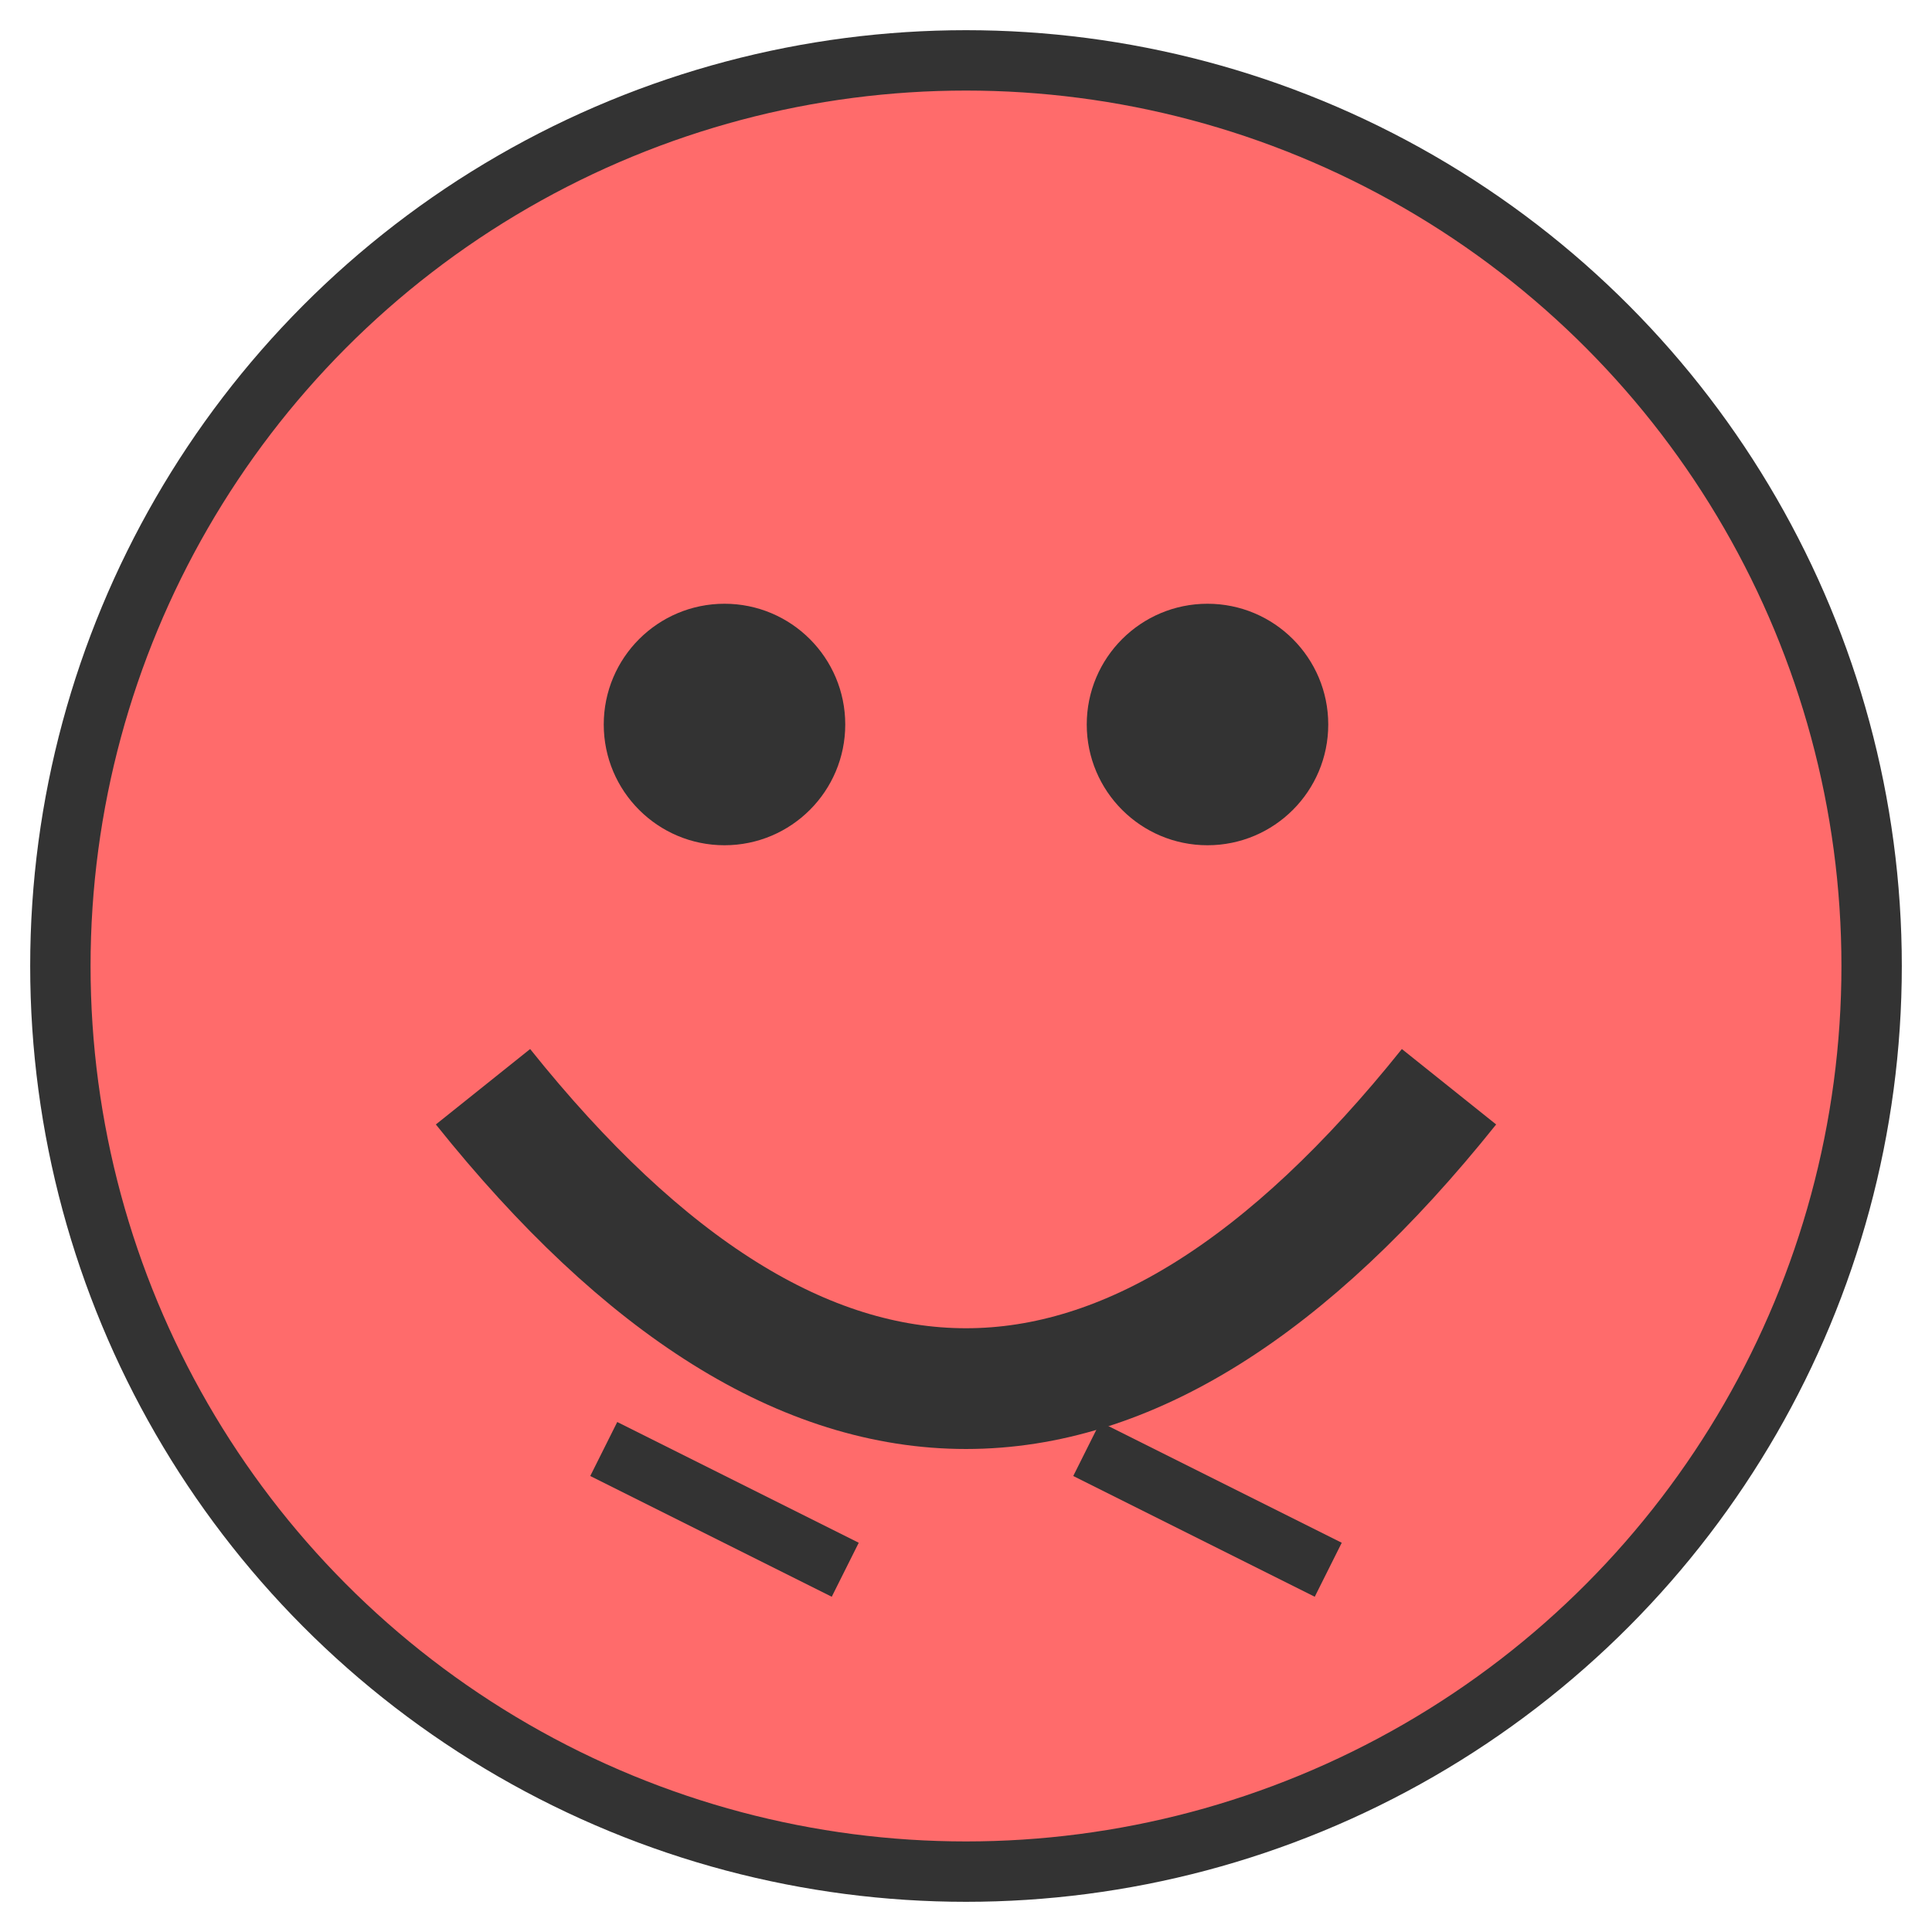 <svg width="32" height="32" viewBox="0 0 32 32" xmlns="http://www.w3.org/2000/svg">
  <circle cx="16" cy="16" r="15" fill="#FF6B6B" stroke="#333" stroke-width="1"/>
  <circle cx="12" cy="12" r="2" fill="#333"/>
  <circle cx="20" cy="12" r="2" fill="#333"/>
  <path d="M 8 18 Q 16 28 24 18" stroke="#333" stroke-width="2" fill="none"/>
  <path d="M 10 24 L 14 26 M 18 24 L 22 26" stroke="#333" stroke-width="1"/>
</svg>

